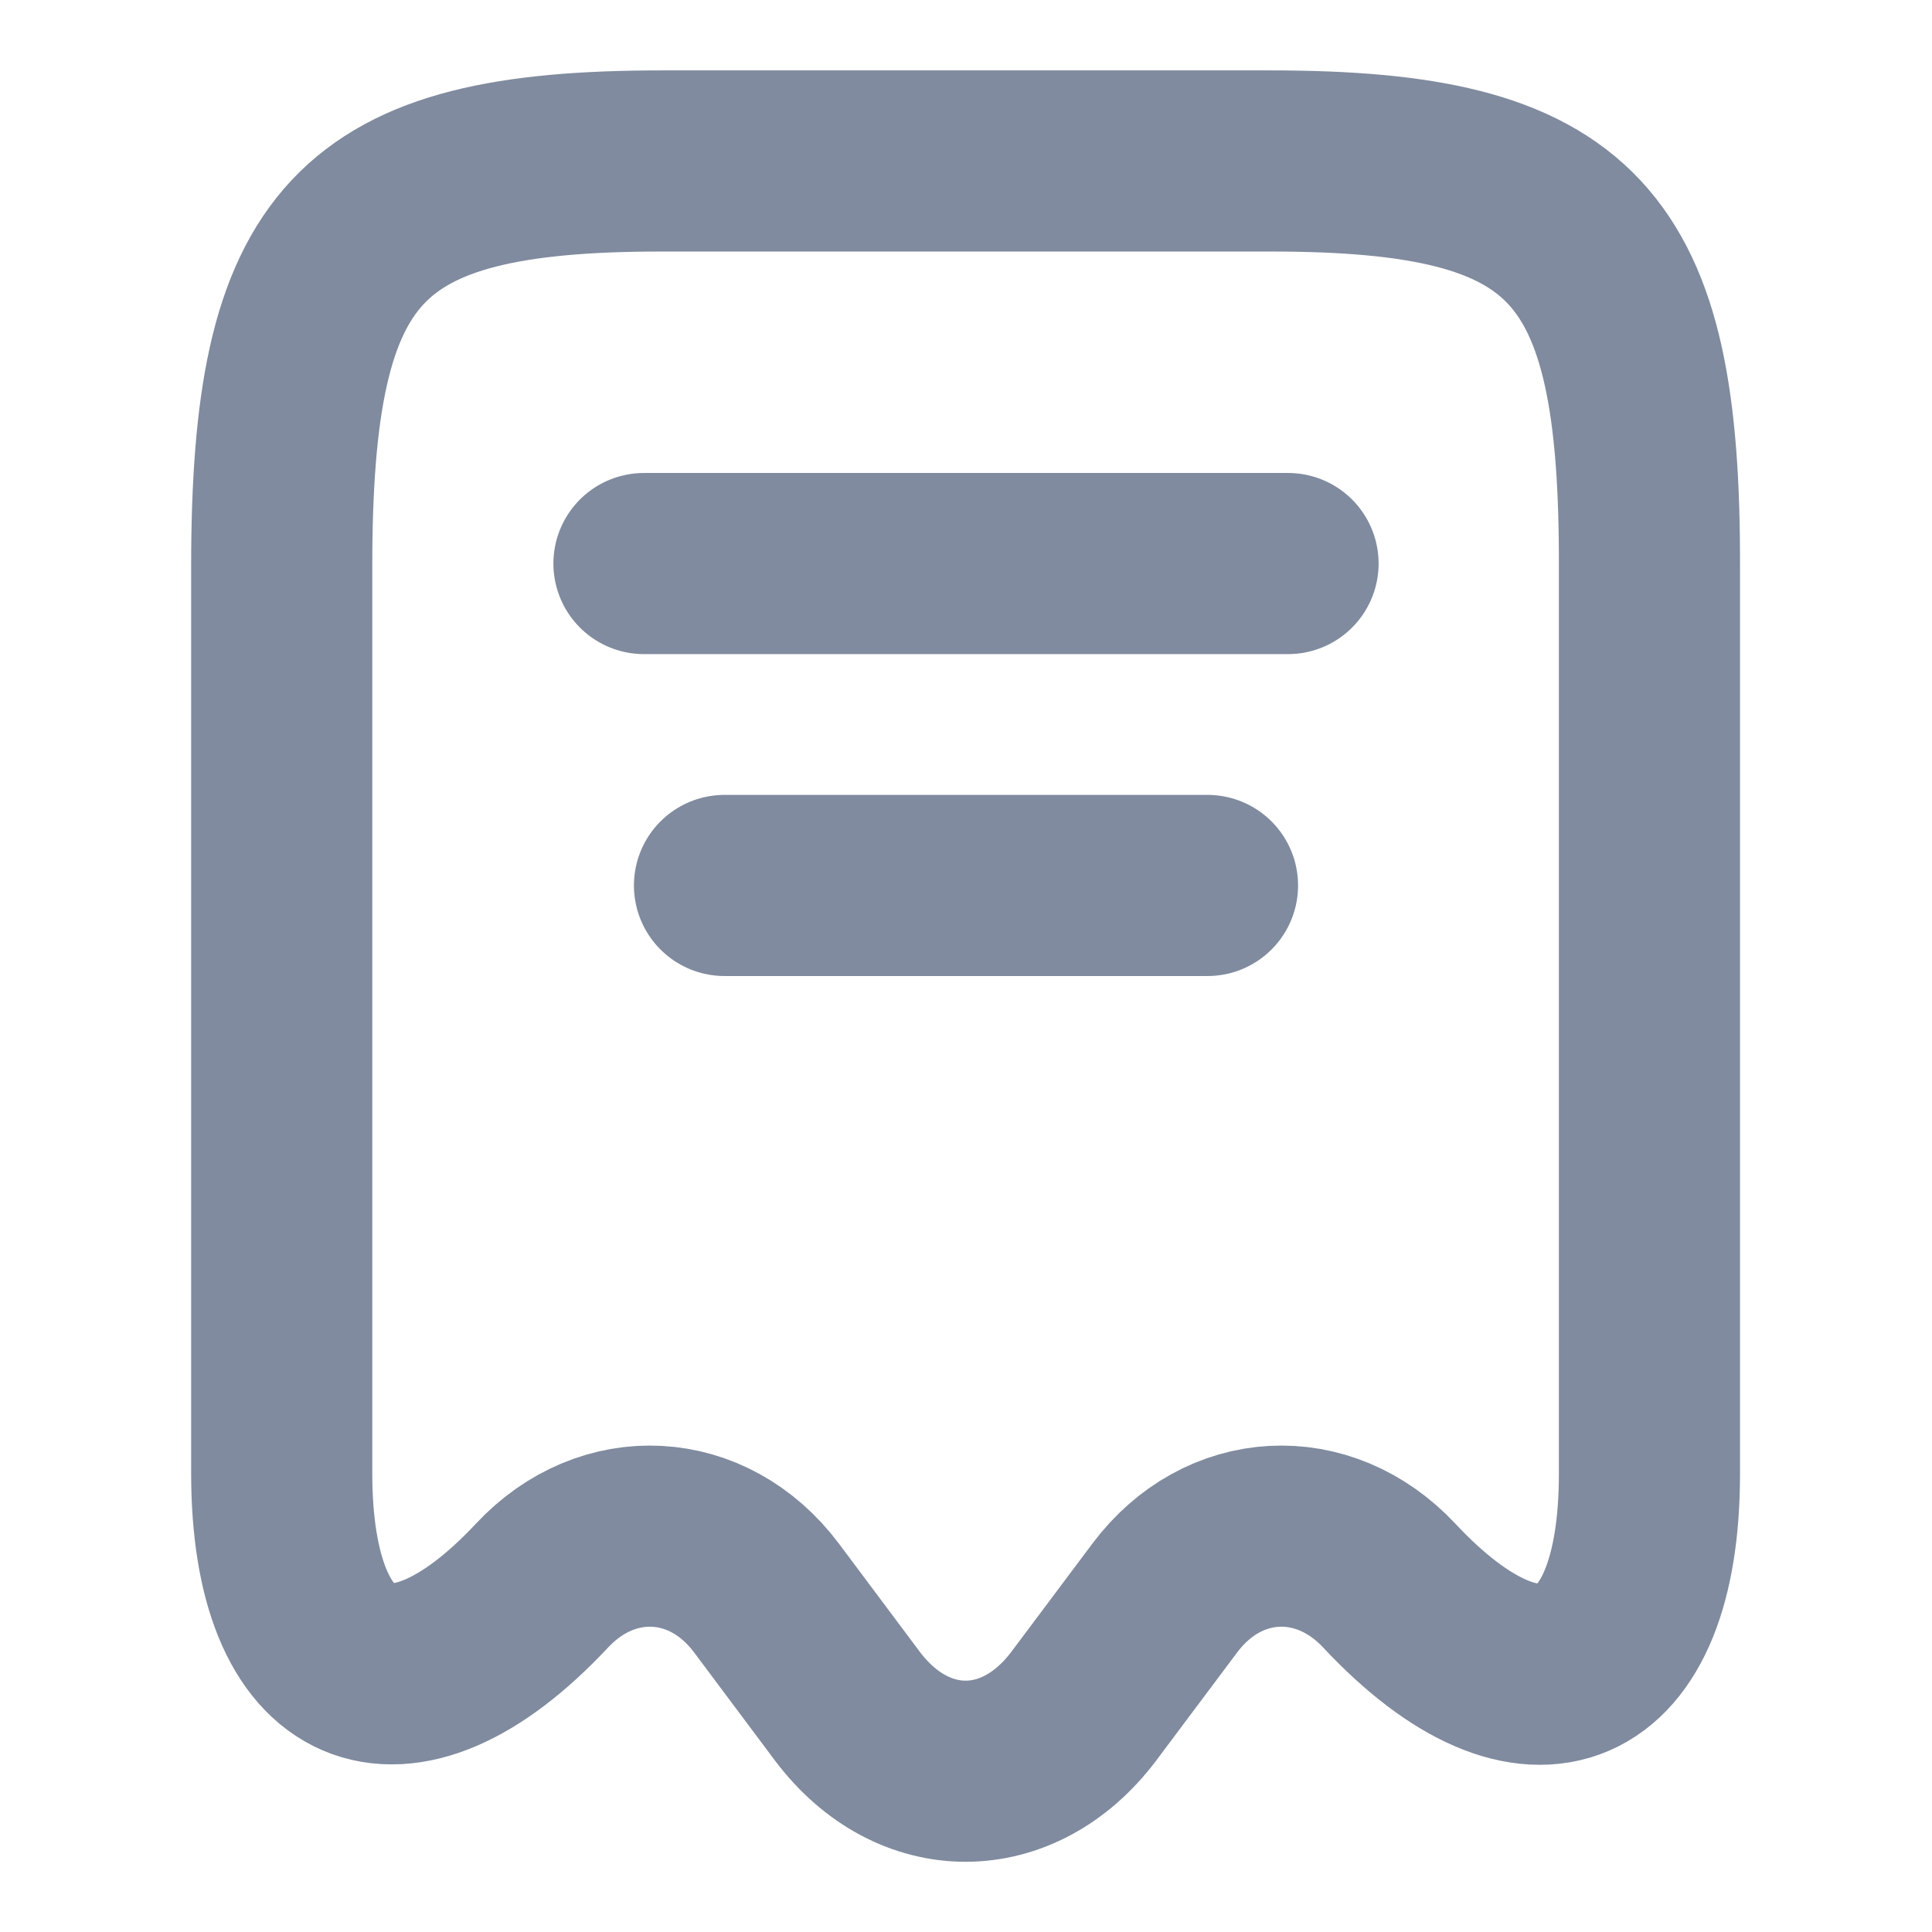 <svg width="16" height="16" viewBox="0 0 16 16" fill="none" xmlns="http://www.w3.org/2000/svg">
<path d="M4.487 13.133C5.033 12.547 5.867 12.593 6.347 13.233L7.02 14.133C7.56 14.847 8.433 14.847 8.973 14.133L9.647 13.233C10.127 12.593 10.96 12.547 11.507 13.133C12.693 14.4 13.66 13.98 13.66 12.207V4.693C13.667 2.007 13.04 1.333 10.52 1.333H5.48C2.96 1.333 2.333 2.007 2.333 4.693V12.2C2.333 13.98 3.307 14.393 4.487 13.133Z" stroke="#808B9F" stroke-width="1.5" stroke-linecap="round" stroke-linejoin="round"/>
<path d="M5.333 4.667H10.667" stroke="#808B9F" stroke-width="1.5" stroke-linecap="round" stroke-linejoin="round"/>
<path d="M6 7.333H10" stroke="#808B9F" stroke-width="1.5" stroke-linecap="round" stroke-linejoin="round"/>
</svg>
